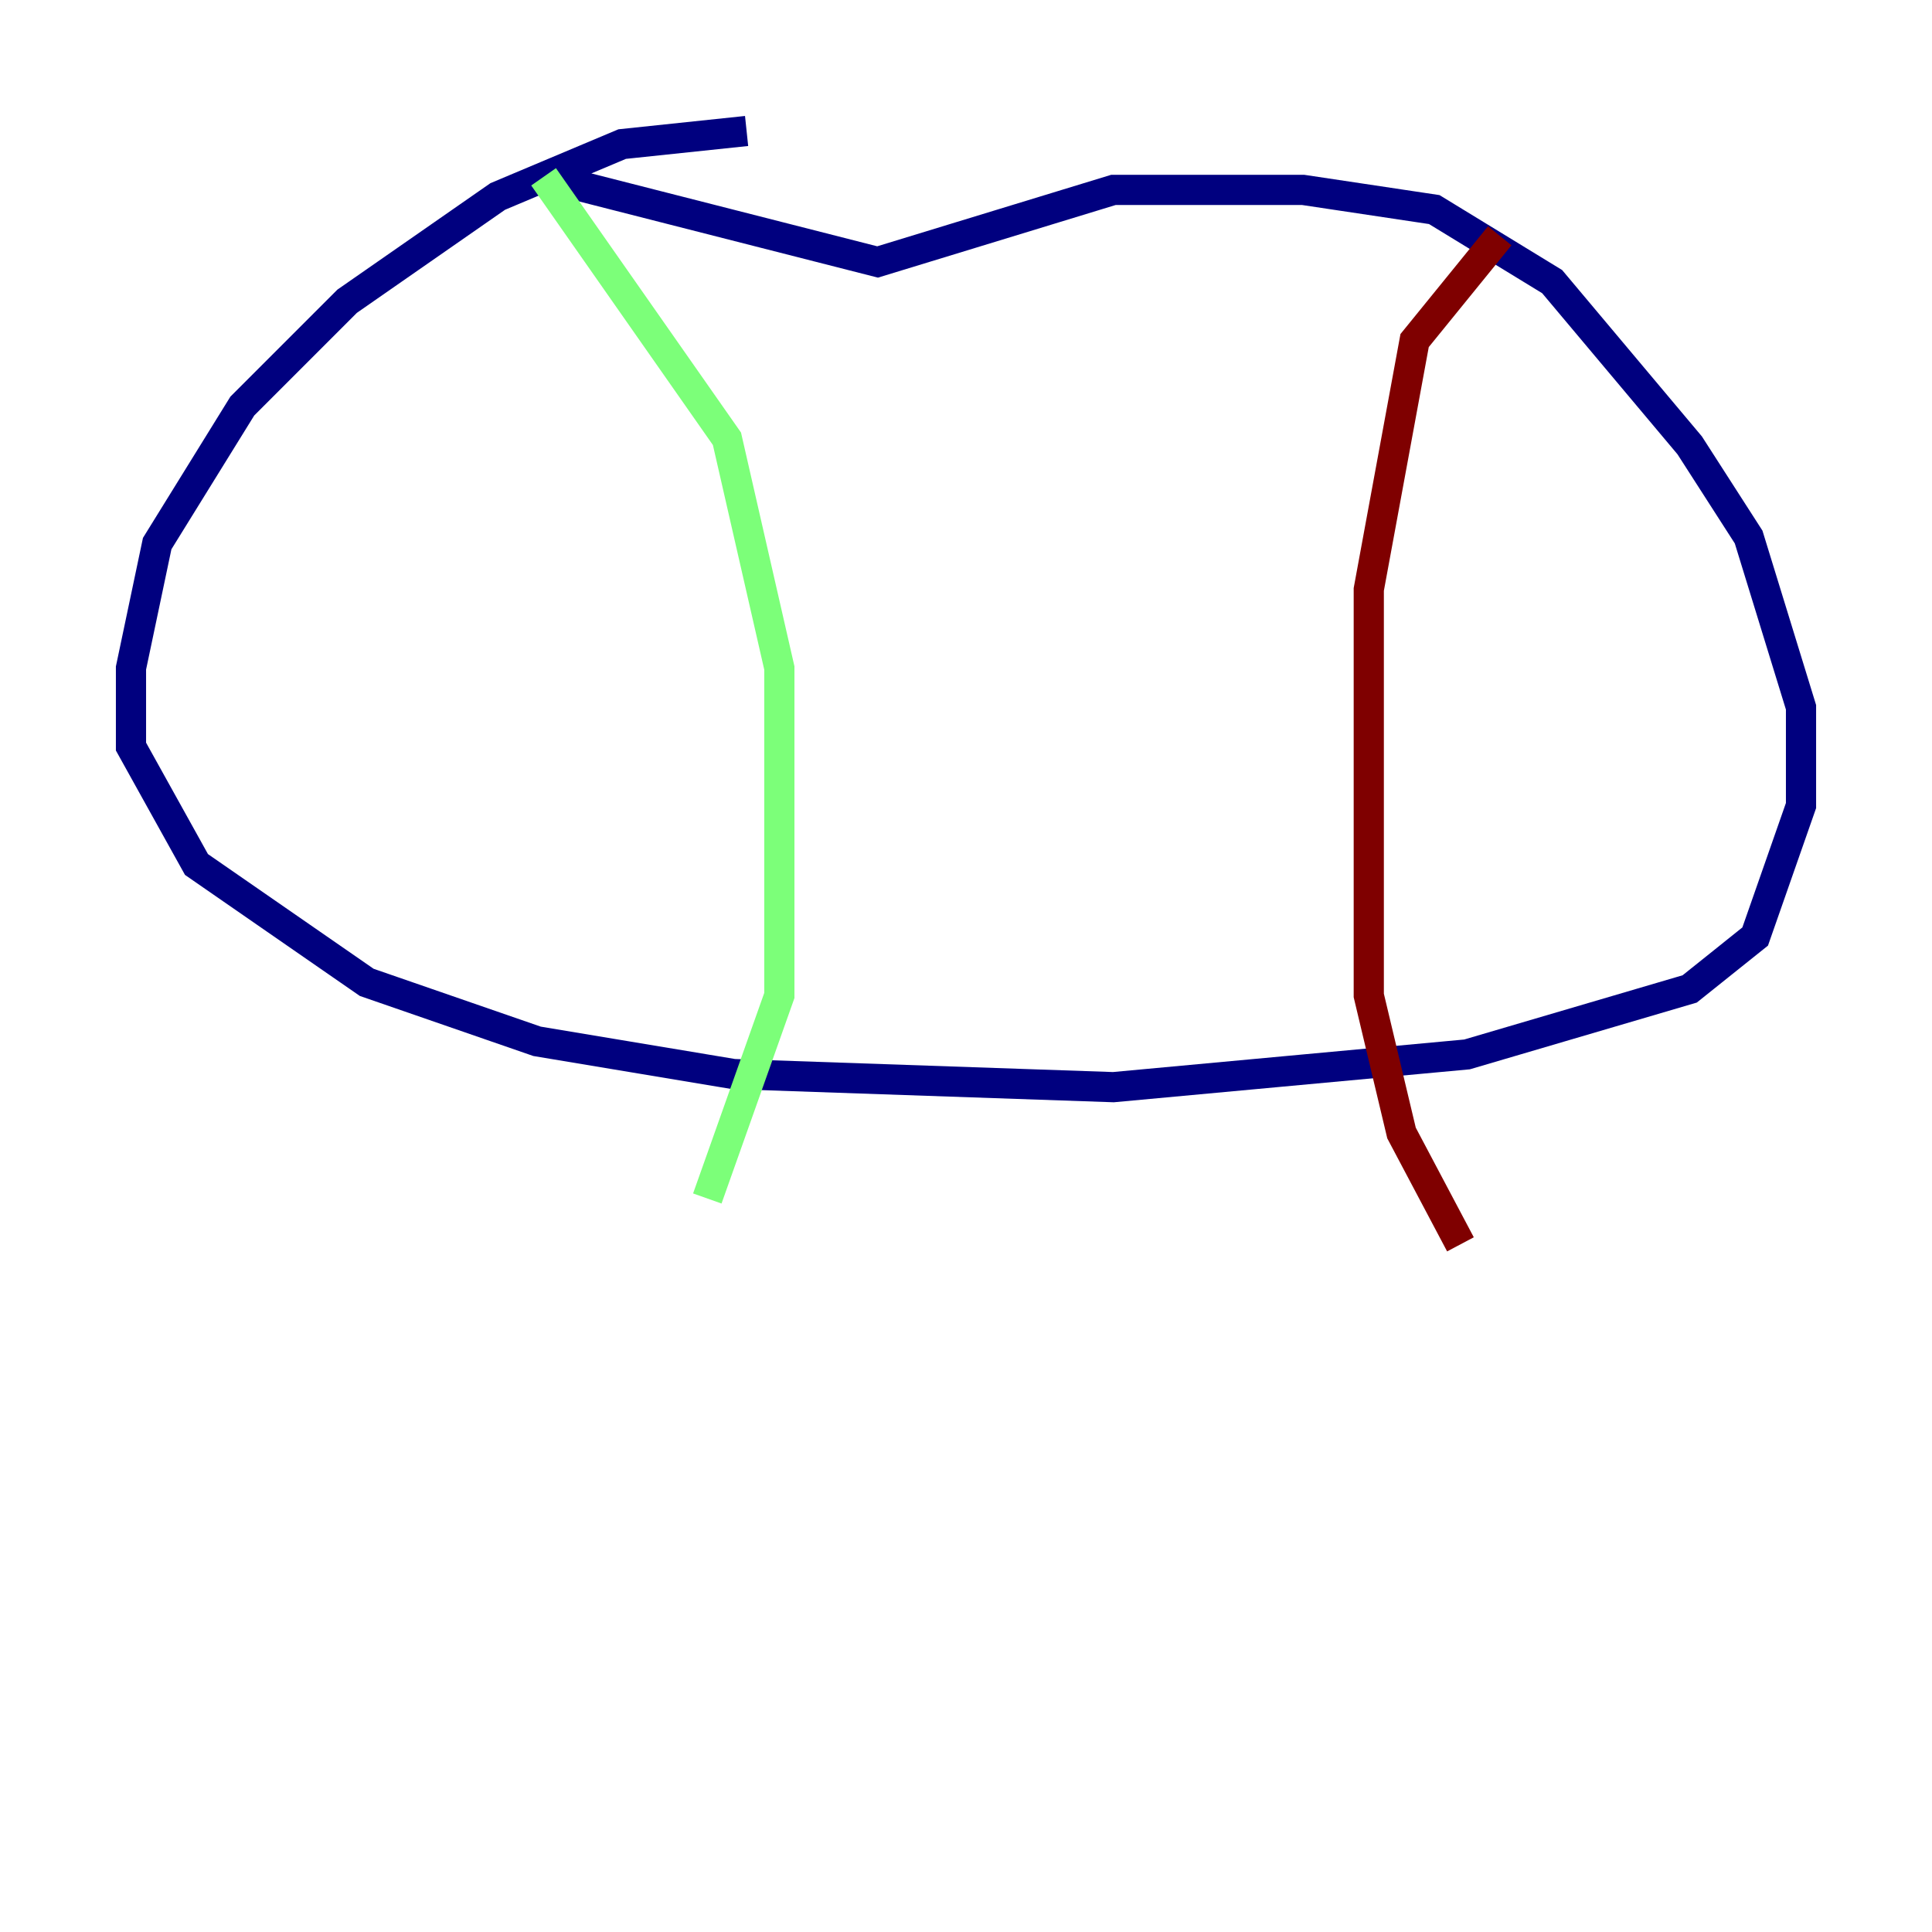 <?xml version="1.0" encoding="utf-8" ?>
<svg baseProfile="tiny" height="128" version="1.2" viewBox="0,0,128,128" width="128" xmlns="http://www.w3.org/2000/svg" xmlns:ev="http://www.w3.org/2001/xml-events" xmlns:xlink="http://www.w3.org/1999/xlink"><defs /><polyline fill="none" points="49.464,8.678 41.22,9.546 32.976,13.017 22.997,19.959 16.054,26.902 10.414,36.014 8.678,44.258 8.678,49.464 13.017,57.275 24.298,65.085 35.58,68.99 48.597,71.159 73.763,72.027 97.193,69.858 111.946,65.519 116.285,62.047 119.322,53.37 119.322,46.861 115.851,35.58 111.946,29.505 102.834,18.658 95.024,13.885 86.346,12.583 73.763,12.583 58.142,17.356 36.014,11.715" stroke="#00007f" stroke-width="2" /><polyline fill="none" points="36.014,11.715 48.163,29.071 51.634,44.258 51.634,65.953 46.861,79.403" stroke="#7cff79" stroke-width="2" /><polyline fill="none" points="99.363,15.62 93.722,22.563 90.685,39.051 90.685,65.953 92.854,75.064 96.759,82.441" stroke="#7f0000" stroke-width="2" /></svg>